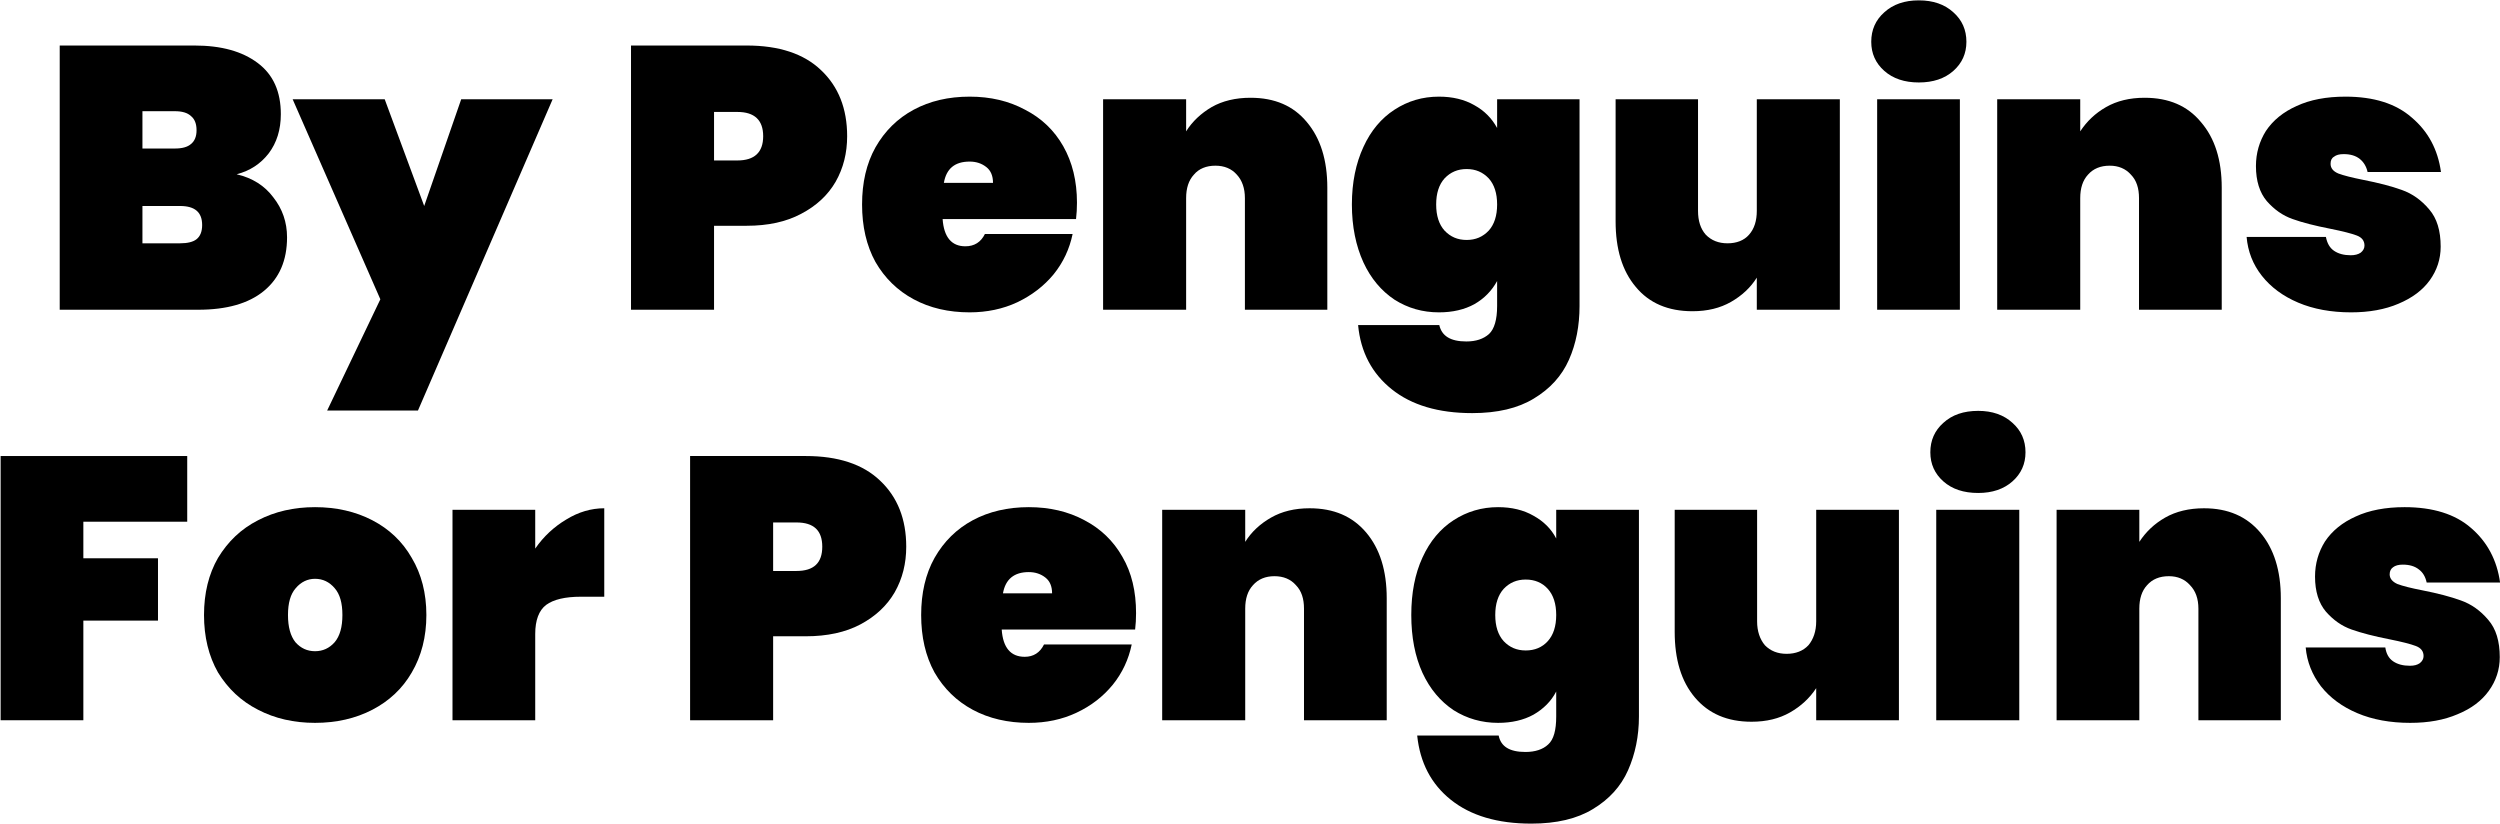 <?xml version="1.0" encoding="UTF-8" standalone="no"?>
<!DOCTYPE svg PUBLIC "-//W3C//DTD SVG 1.1//EN" "http://www.w3.org/Graphics/SVG/1.1/DTD/svg11.dtd">
<svg width="100%" height="100%" viewBox="0 0 2147 708" version="1.1" xmlns="http://www.w3.org/2000/svg" xmlns:xlink="http://www.w3.org/1999/xlink" xml:space="preserve" xmlns:serif="http://www.serif.com/" style="fill-rule:evenodd;clip-rule:evenodd;stroke-linejoin:round;stroke-miterlimit:2;">
    <g transform="matrix(26.708,0,0,26.708,-31880,-21386.6)">
        <path d="M1201.26,806.36C1201.77,806.48 1202.16,806.728 1202.44,807.104C1202.73,807.472 1202.88,807.9 1202.88,808.388C1202.88,809.132 1202.63,809.708 1202.13,810.116C1201.64,810.516 1200.94,810.716 1200.02,810.716L1195.57,810.716L1195.57,802.22L1199.9,802.22C1200.77,802.22 1201.44,802.408 1201.94,802.784C1202.44,803.16 1202.68,803.708 1202.68,804.428C1202.68,804.924 1202.55,805.344 1202.29,805.688C1202.03,806.024 1201.69,806.248 1201.26,806.36ZM1198.23,805.532L1199.27,805.532C1199.51,805.532 1199.68,805.484 1199.79,805.388C1199.91,805.292 1199.97,805.144 1199.97,804.944C1199.97,804.736 1199.91,804.584 1199.79,804.488C1199.68,804.384 1199.51,804.332 1199.27,804.332L1198.23,804.332L1198.23,805.532ZM1199.44,808.58C1199.68,808.58 1199.86,808.536 1199.97,808.448C1200.09,808.352 1200.15,808.2 1200.15,807.992C1200.15,807.584 1199.92,807.38 1199.44,807.38L1198.23,807.38L1198.23,808.58L1199.44,808.58Z" style="fill-rule:nonzero;"/>
        <path d="M1211.42,803.948L1207.09,813.956L1204.17,813.956L1205.88,810.38L1203.06,803.948L1206.02,803.948L1207.29,807.38L1208.48,803.948L1211.42,803.948Z" style="fill-rule:nonzero;"/>
        <path d="M1220.89,805.136C1220.89,805.672 1220.77,806.16 1220.52,806.6C1220.27,807.032 1219.9,807.376 1219.41,807.632C1218.93,807.888 1218.35,808.016 1217.66,808.016L1216.61,808.016L1216.61,810.716L1213.94,810.716L1213.94,802.22L1217.66,802.22C1218.7,802.22 1219.5,802.484 1220.05,803.012C1220.61,803.54 1220.89,804.248 1220.89,805.136ZM1217.36,805.916C1217.91,805.916 1218.19,805.656 1218.19,805.136C1218.19,804.616 1217.91,804.356 1217.36,804.356L1216.61,804.356L1216.61,805.916L1217.36,805.916Z" style="fill-rule:nonzero;"/>
        <path d="M1228.28,807.272C1228.28,807.456 1228.27,807.632 1228.25,807.8L1223.96,807.8C1224,808.384 1224.25,808.676 1224.69,808.676C1224.98,808.676 1225.19,808.544 1225.32,808.28L1228.14,808.28C1228.04,808.76 1227.84,809.192 1227.53,809.576C1227.22,809.952 1226.83,810.252 1226.36,810.476C1225.9,810.692 1225.38,810.8 1224.83,810.8C1224.15,810.8 1223.55,810.66 1223.03,810.38C1222.51,810.1 1222.1,809.7 1221.8,809.18C1221.51,808.652 1221.37,808.036 1221.37,807.332C1221.37,806.628 1221.51,806.016 1221.8,805.496C1222.1,804.968 1222.51,804.564 1223.03,804.284C1223.55,804.004 1224.15,803.864 1224.83,803.864C1225.5,803.864 1226.09,804.004 1226.61,804.284C1227.14,804.556 1227.55,804.948 1227.84,805.46C1228.13,805.972 1228.28,806.576 1228.28,807.272ZM1225.58,806.636C1225.58,806.412 1225.51,806.244 1225.37,806.132C1225.22,806.012 1225.04,805.952 1224.83,805.952C1224.35,805.952 1224.08,806.18 1224,806.636L1225.58,806.636Z" style="fill-rule:nonzero;"/>
        <path d="M1233.86,803.9C1234.64,803.9 1235.24,804.16 1235.67,804.68C1236.11,805.2 1236.33,805.904 1236.33,806.792L1236.33,810.716L1233.68,810.716L1233.68,807.128C1233.68,806.808 1233.59,806.556 1233.42,806.372C1233.25,806.18 1233.02,806.084 1232.73,806.084C1232.44,806.084 1232.2,806.18 1232.04,806.372C1231.87,806.556 1231.79,806.808 1231.79,807.128L1231.79,810.716L1229.12,810.716L1229.12,803.948L1231.79,803.948L1231.79,804.98C1231.99,804.66 1232.27,804.4 1232.61,804.2C1232.96,804 1233.38,803.9 1233.86,803.9Z" style="fill-rule:nonzero;"/>
        <path d="M1239.92,803.864C1240.36,803.864 1240.74,803.956 1241.06,804.14C1241.38,804.316 1241.62,804.56 1241.79,804.872L1241.79,803.948L1244.44,803.948L1244.44,810.596C1244.44,811.228 1244.33,811.804 1244.1,812.324C1243.87,812.844 1243.49,813.26 1242.97,813.572C1242.46,813.884 1241.8,814.04 1240.99,814.04C1239.9,814.04 1239.04,813.784 1238.4,813.272C1237.77,812.768 1237.4,812.08 1237.32,811.208L1239.93,811.208C1240.01,811.56 1240.29,811.736 1240.8,811.736C1241.11,811.736 1241.35,811.656 1241.53,811.496C1241.7,811.336 1241.79,811.036 1241.79,810.596L1241.79,809.792C1241.62,810.104 1241.38,810.352 1241.06,810.536C1240.74,810.712 1240.36,810.8 1239.92,810.8C1239.39,810.8 1238.92,810.664 1238.49,810.392C1238.07,810.112 1237.73,809.712 1237.49,809.192C1237.25,808.664 1237.12,808.044 1237.12,807.332C1237.12,806.62 1237.25,806.004 1237.49,805.484C1237.73,804.956 1238.07,804.556 1238.49,804.284C1238.92,804.004 1239.39,803.864 1239.92,803.864ZM1241.79,807.332C1241.79,806.972 1241.7,806.692 1241.52,806.492C1241.33,806.292 1241.1,806.192 1240.81,806.192C1240.52,806.192 1240.29,806.292 1240.1,806.492C1239.92,806.692 1239.83,806.972 1239.83,807.332C1239.83,807.692 1239.92,807.972 1240.1,808.172C1240.29,808.372 1240.52,808.472 1240.81,808.472C1241.1,808.472 1241.33,808.372 1241.52,808.172C1241.7,807.972 1241.79,807.692 1241.79,807.332Z" style="fill-rule:nonzero;"/>
        <path d="M1252.81,803.948L1252.81,810.716L1250.14,810.716L1250.14,809.684C1249.94,810.004 1249.66,810.264 1249.31,810.464C1248.96,810.664 1248.55,810.764 1248.07,810.764C1247.29,810.764 1246.68,810.504 1246.25,809.984C1245.81,809.464 1245.6,808.76 1245.6,807.872L1245.6,803.948L1248.25,803.948L1248.25,807.536C1248.25,807.856 1248.33,808.112 1248.5,808.304C1248.68,808.488 1248.91,808.58 1249.2,808.58C1249.49,808.58 1249.73,808.488 1249.89,808.304C1250.06,808.112 1250.14,807.856 1250.14,807.536L1250.14,803.948L1252.81,803.948Z" style="fill-rule:nonzero;"/>
        <path d="M1255.35,803.408C1254.89,803.408 1254.52,803.284 1254.24,803.036C1253.96,802.788 1253.82,802.476 1253.82,802.1C1253.82,801.716 1253.96,801.4 1254.24,801.152C1254.52,800.896 1254.89,800.768 1255.35,800.768C1255.81,800.768 1256.18,800.896 1256.46,801.152C1256.74,801.4 1256.88,801.716 1256.88,802.1C1256.88,802.476 1256.74,802.788 1256.46,803.036C1256.18,803.284 1255.81,803.408 1255.35,803.408ZM1256.67,803.948L1256.67,810.716L1254.01,810.716L1254.01,803.948L1256.67,803.948Z" style="fill-rule:nonzero;"/>
        <path d="M1262.61,803.9C1263.39,803.9 1263.99,804.16 1264.42,804.68C1264.87,805.2 1265.09,805.904 1265.09,806.792L1265.09,810.716L1262.43,810.716L1262.43,807.128C1262.43,806.808 1262.35,806.556 1262.17,806.372C1262,806.18 1261.77,806.084 1261.49,806.084C1261.19,806.084 1260.96,806.18 1260.79,806.372C1260.62,806.556 1260.54,806.808 1260.54,807.128L1260.54,810.716L1257.87,810.716L1257.87,803.948L1260.54,803.948L1260.54,804.98C1260.75,804.66 1261.02,804.4 1261.37,804.2C1261.72,804 1262.13,803.9 1262.61,803.9Z" style="fill-rule:nonzero;"/>
        <path d="M1269.25,810.8C1268.61,810.8 1268.04,810.696 1267.55,810.488C1267.06,810.28 1266.67,809.992 1266.38,809.624C1266.09,809.256 1265.93,808.84 1265.89,808.376L1268.44,808.376C1268.48,808.576 1268.56,808.724 1268.7,808.82C1268.84,808.916 1269.02,808.964 1269.24,808.964C1269.37,808.964 1269.48,808.936 1269.56,808.88C1269.64,808.816 1269.68,808.74 1269.68,808.652C1269.68,808.5 1269.6,808.392 1269.43,808.328C1269.26,808.264 1268.98,808.192 1268.58,808.112C1268.09,808.016 1267.68,807.912 1267.37,807.8C1267.05,807.688 1266.78,807.496 1266.54,807.224C1266.31,806.952 1266.19,806.576 1266.19,806.096C1266.19,805.68 1266.3,805.304 1266.51,804.968C1266.74,804.624 1267.07,804.356 1267.5,804.164C1267.93,803.964 1268.45,803.864 1269.07,803.864C1269.98,803.864 1270.69,804.088 1271.2,804.536C1271.73,804.984 1272.04,805.568 1272.14,806.288L1269.78,806.288C1269.74,806.104 1269.65,805.964 1269.53,805.868C1269.4,805.764 1269.23,805.712 1269.01,805.712C1268.87,805.712 1268.77,805.74 1268.7,805.796C1268.62,805.844 1268.59,805.92 1268.59,806.024C1268.59,806.16 1268.67,806.264 1268.84,806.336C1269.01,806.4 1269.28,806.468 1269.64,806.54C1270.13,806.636 1270.55,806.744 1270.88,806.864C1271.22,806.984 1271.51,807.192 1271.76,807.488C1272.01,807.776 1272.13,808.176 1272.13,808.688C1272.13,809.088 1272.01,809.448 1271.78,809.768C1271.55,810.088 1271.21,810.34 1270.77,810.524C1270.34,810.708 1269.83,810.8 1269.25,810.8Z" style="fill-rule:nonzero;"/>
        <path d="M1199.67,815.42L1199.67,817.532L1196.33,817.532L1196.33,818.708L1198.73,818.708L1198.73,820.712L1196.33,820.712L1196.33,823.916L1193.67,823.916L1193.67,815.42L1199.67,815.42Z" style="fill-rule:nonzero;"/>
        <path d="M1203.78,824C1203.1,824 1202.49,823.86 1201.95,823.58C1201.4,823.3 1200.98,822.9 1200.66,822.38C1200.36,821.852 1200.21,821.236 1200.21,820.532C1200.21,819.828 1200.36,819.216 1200.66,818.696C1200.98,818.168 1201.4,817.764 1201.95,817.484C1202.49,817.204 1203.1,817.064 1203.78,817.064C1204.46,817.064 1205.08,817.204 1205.62,817.484C1206.16,817.764 1206.59,818.168 1206.89,818.696C1207.2,819.216 1207.36,819.828 1207.36,820.532C1207.36,821.236 1207.2,821.852 1206.89,822.38C1206.59,822.9 1206.16,823.3 1205.62,823.58C1205.08,823.86 1204.46,824 1203.78,824ZM1203.78,821.696C1204.03,821.696 1204.24,821.6 1204.41,821.408C1204.58,821.208 1204.66,820.916 1204.66,820.532C1204.66,820.148 1204.58,819.86 1204.41,819.668C1204.24,819.468 1204.03,819.368 1203.78,819.368C1203.54,819.368 1203.33,819.468 1203.16,819.668C1202.99,819.86 1202.91,820.148 1202.91,820.532C1202.91,820.916 1202.99,821.208 1203.15,821.408C1203.32,821.6 1203.53,821.696 1203.78,821.696Z" style="fill-rule:nonzero;"/>
        <path d="M1210.86,818.396C1211.13,818.004 1211.47,817.692 1211.86,817.46C1212.25,817.22 1212.66,817.1 1213.08,817.1L1213.08,819.944L1212.33,819.944C1211.82,819.944 1211.45,820.032 1211.21,820.208C1210.98,820.384 1210.86,820.696 1210.86,821.144L1210.86,823.916L1208.2,823.916L1208.2,817.148L1210.86,817.148L1210.86,818.396Z" style="fill-rule:nonzero;"/>
        <path d="M1222.79,818.336C1222.79,818.872 1222.67,819.36 1222.42,819.8C1222.17,820.232 1221.8,820.576 1221.32,820.832C1220.84,821.088 1220.25,821.216 1219.56,821.216L1218.51,821.216L1218.51,823.916L1215.84,823.916L1215.84,815.42L1219.56,815.42C1220.6,815.42 1221.4,815.684 1221.95,816.212C1222.51,816.74 1222.79,817.448 1222.79,818.336ZM1219.26,819.116C1219.82,819.116 1220.09,818.856 1220.09,818.336C1220.09,817.816 1219.82,817.556 1219.26,817.556L1218.51,817.556L1218.51,819.116L1219.26,819.116Z" style="fill-rule:nonzero;"/>
        <path d="M1230.18,820.472C1230.18,820.656 1230.17,820.832 1230.15,821L1225.86,821C1225.9,821.584 1226.15,821.876 1226.6,821.876C1226.88,821.876 1227.09,821.744 1227.22,821.48L1230.04,821.48C1229.94,821.96 1229.74,822.392 1229.43,822.776C1229.12,823.152 1228.74,823.452 1228.26,823.676C1227.8,823.892 1227.29,824 1226.73,824C1226.06,824 1225.45,823.86 1224.93,823.58C1224.41,823.3 1224,822.9 1223.7,822.38C1223.41,821.852 1223.27,821.236 1223.27,820.532C1223.27,819.828 1223.41,819.216 1223.7,818.696C1224,818.168 1224.41,817.764 1224.93,817.484C1225.45,817.204 1226.06,817.064 1226.73,817.064C1227.4,817.064 1228,817.204 1228.52,817.484C1229.04,817.756 1229.45,818.148 1229.74,818.66C1230.04,819.172 1230.18,819.776 1230.18,820.472ZM1227.48,819.836C1227.48,819.612 1227.41,819.444 1227.27,819.332C1227.12,819.212 1226.94,819.152 1226.73,819.152C1226.26,819.152 1225.98,819.38 1225.9,819.836L1227.48,819.836Z" style="fill-rule:nonzero;"/>
        <path d="M1235.76,817.1C1236.54,817.1 1237.14,817.36 1237.58,817.88C1238.02,818.4 1238.24,819.104 1238.24,819.992L1238.24,823.916L1235.58,823.916L1235.58,820.328C1235.58,820.008 1235.5,819.756 1235.32,819.572C1235.15,819.38 1234.92,819.284 1234.63,819.284C1234.34,819.284 1234.11,819.38 1233.94,819.572C1233.77,819.756 1233.69,820.008 1233.69,820.328L1233.69,823.916L1231.02,823.916L1231.02,817.148L1233.69,817.148L1233.69,818.18C1233.89,817.86 1234.17,817.6 1234.52,817.4C1234.87,817.2 1235.28,817.1 1235.76,817.1Z" style="fill-rule:nonzero;"/>
        <path d="M1241.82,817.064C1242.26,817.064 1242.64,817.156 1242.96,817.34C1243.28,817.516 1243.53,817.76 1243.69,818.072L1243.69,817.148L1246.35,817.148L1246.35,823.796C1246.35,824.428 1246.23,825.004 1246,825.524C1245.77,826.044 1245.39,826.46 1244.87,826.772C1244.36,827.084 1243.7,827.24 1242.89,827.24C1241.8,827.24 1240.94,826.984 1240.3,826.472C1239.67,825.968 1239.31,825.28 1239.22,824.408L1241.84,824.408C1241.91,824.76 1242.19,824.936 1242.7,824.936C1243.01,824.936 1243.26,824.856 1243.43,824.696C1243.61,824.536 1243.69,824.236 1243.69,823.796L1243.69,822.992C1243.53,823.304 1243.28,823.552 1242.96,823.736C1242.64,823.912 1242.26,824 1241.82,824C1241.3,824 1240.82,823.864 1240.39,823.592C1239.97,823.312 1239.63,822.912 1239.39,822.392C1239.15,821.864 1239.03,821.244 1239.03,820.532C1239.03,819.82 1239.15,819.204 1239.39,818.684C1239.63,818.156 1239.97,817.756 1240.39,817.484C1240.82,817.204 1241.3,817.064 1241.82,817.064ZM1243.69,820.532C1243.69,820.172 1243.6,819.892 1243.42,819.692C1243.24,819.492 1243,819.392 1242.71,819.392C1242.42,819.392 1242.19,819.492 1242,819.692C1241.82,819.892 1241.73,820.172 1241.73,820.532C1241.73,820.892 1241.82,821.172 1242,821.372C1242.19,821.572 1242.42,821.672 1242.71,821.672C1243,821.672 1243.24,821.572 1243.42,821.372C1243.6,821.172 1243.69,820.892 1243.69,820.532Z" style="fill-rule:nonzero;"/>
        <path d="M1254.71,817.148L1254.71,823.916L1252.05,823.916L1252.05,822.884C1251.84,823.204 1251.56,823.464 1251.21,823.664C1250.86,823.864 1250.45,823.964 1249.97,823.964C1249.19,823.964 1248.59,823.704 1248.15,823.184C1247.71,822.664 1247.5,821.96 1247.5,821.072L1247.5,817.148L1250.15,817.148L1250.15,820.736C1250.15,821.056 1250.24,821.312 1250.4,821.504C1250.58,821.688 1250.81,821.78 1251.1,821.78C1251.39,821.78 1251.63,821.688 1251.8,821.504C1251.96,821.312 1252.05,821.056 1252.05,820.736L1252.05,817.148L1254.71,817.148Z" style="fill-rule:nonzero;"/>
        <path d="M1257.26,816.608C1256.79,816.608 1256.42,816.484 1256.14,816.236C1255.86,815.988 1255.72,815.676 1255.72,815.3C1255.72,814.916 1255.86,814.6 1256.14,814.352C1256.42,814.096 1256.79,813.968 1257.26,813.968C1257.71,813.968 1258.08,814.096 1258.36,814.352C1258.64,814.6 1258.78,814.916 1258.78,815.3C1258.78,815.676 1258.64,815.988 1258.36,816.236C1258.08,816.484 1257.71,816.608 1257.26,816.608ZM1258.58,817.148L1258.58,823.916L1255.91,823.916L1255.91,817.148L1258.58,817.148Z" style="fill-rule:nonzero;"/>
        <path d="M1264.52,817.1C1265.29,817.1 1265.89,817.36 1266.33,817.88C1266.77,818.4 1266.99,819.104 1266.99,819.992L1266.99,823.916L1264.34,823.916L1264.34,820.328C1264.34,820.008 1264.25,819.756 1264.07,819.572C1263.9,819.38 1263.67,819.284 1263.39,819.284C1263.09,819.284 1262.86,819.38 1262.69,819.572C1262.52,819.756 1262.44,820.008 1262.44,820.328L1262.44,823.916L1259.78,823.916L1259.78,817.148L1262.44,817.148L1262.44,818.18C1262.65,817.86 1262.92,817.6 1263.27,817.4C1263.62,817.2 1264.04,817.1 1264.52,817.1Z" style="fill-rule:nonzero;"/>
        <path d="M1271.15,824C1270.51,824 1269.94,823.896 1269.45,823.688C1268.96,823.48 1268.57,823.192 1268.28,822.824C1268,822.456 1267.83,822.04 1267.79,821.576L1270.35,821.576C1270.38,821.776 1270.46,821.924 1270.6,822.02C1270.74,822.116 1270.92,822.164 1271.14,822.164C1271.28,822.164 1271.38,822.136 1271.46,822.08C1271.54,822.016 1271.58,821.94 1271.58,821.852C1271.58,821.7 1271.5,821.592 1271.33,821.528C1271.16,821.464 1270.88,821.392 1270.48,821.312C1269.99,821.216 1269.59,821.112 1269.27,821C1268.95,820.888 1268.68,820.696 1268.44,820.424C1268.21,820.152 1268.09,819.776 1268.09,819.296C1268.09,818.88 1268.2,818.504 1268.41,818.168C1268.64,817.824 1268.97,817.556 1269.4,817.364C1269.83,817.164 1270.36,817.064 1270.97,817.064C1271.88,817.064 1272.6,817.288 1273.11,817.736C1273.63,818.184 1273.94,818.768 1274.04,819.488L1271.68,819.488C1271.64,819.304 1271.56,819.164 1271.43,819.068C1271.3,818.964 1271.13,818.912 1270.91,818.912C1270.78,818.912 1270.67,818.94 1270.6,818.996C1270.53,819.044 1270.49,819.12 1270.49,819.224C1270.49,819.36 1270.58,819.464 1270.74,819.536C1270.91,819.6 1271.18,819.668 1271.55,819.74C1272.04,819.836 1272.45,819.944 1272.78,820.064C1273.12,820.184 1273.41,820.392 1273.66,820.688C1273.91,820.976 1274.03,821.376 1274.03,821.888C1274.03,822.288 1273.91,822.648 1273.68,822.968C1273.45,823.288 1273.12,823.54 1272.67,823.724C1272.24,823.908 1271.74,824 1271.15,824Z" style="fill-rule:nonzero;"/>
    </g>
</svg>

